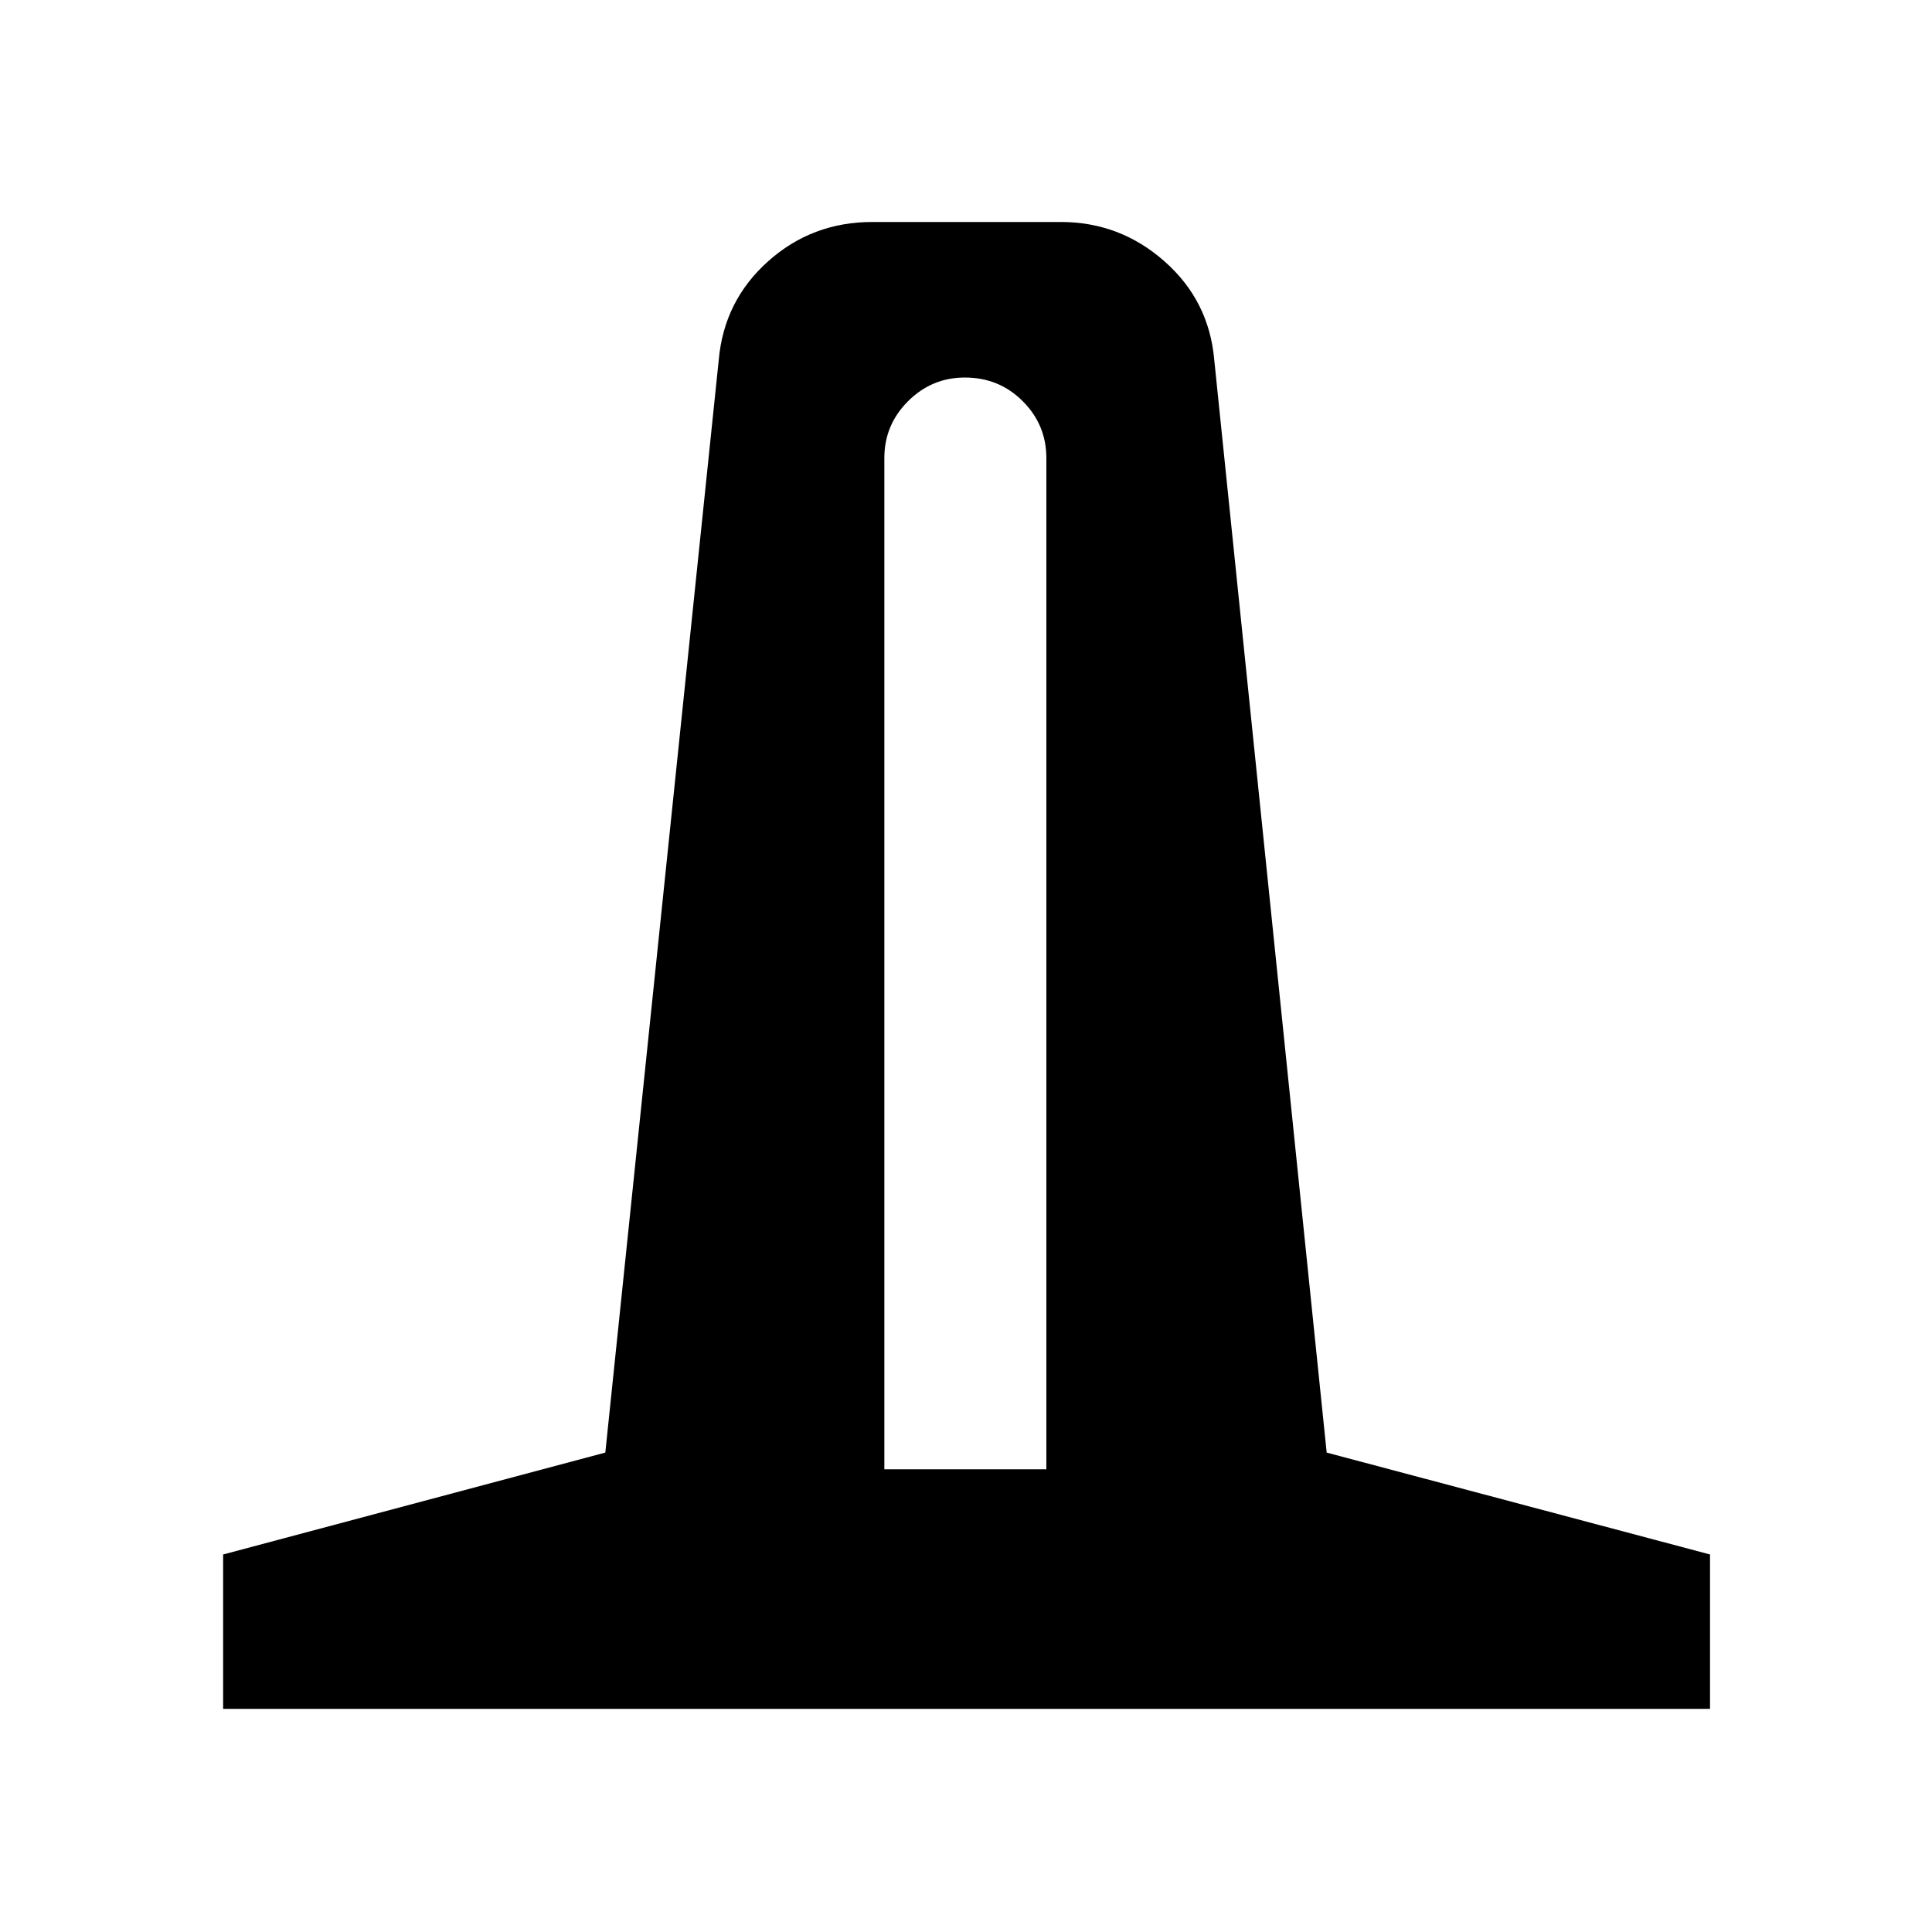 <svg xmlns="http://www.w3.org/2000/svg" height="48" viewBox="0 -960 960 960" width="48"><path d="M110.87-110.87v-76.72l189.91-50.63 56.37-543.02q2.63-29.35 24.5-48.9 21.87-19.56 51.78-19.56h93.7q29.35 0 51.5 19.56 22.15 19.55 24.72 48.9l55.87 543.02 190.48 50.63v76.72H110.87Zm328.56-119.04h80.5v-502.5q0-16.5-11.75-28.25t-28.75-11.75q-16.43 0-28.21 11.75-11.79 11.75-11.79 28.25v502.5Z"/></svg>
